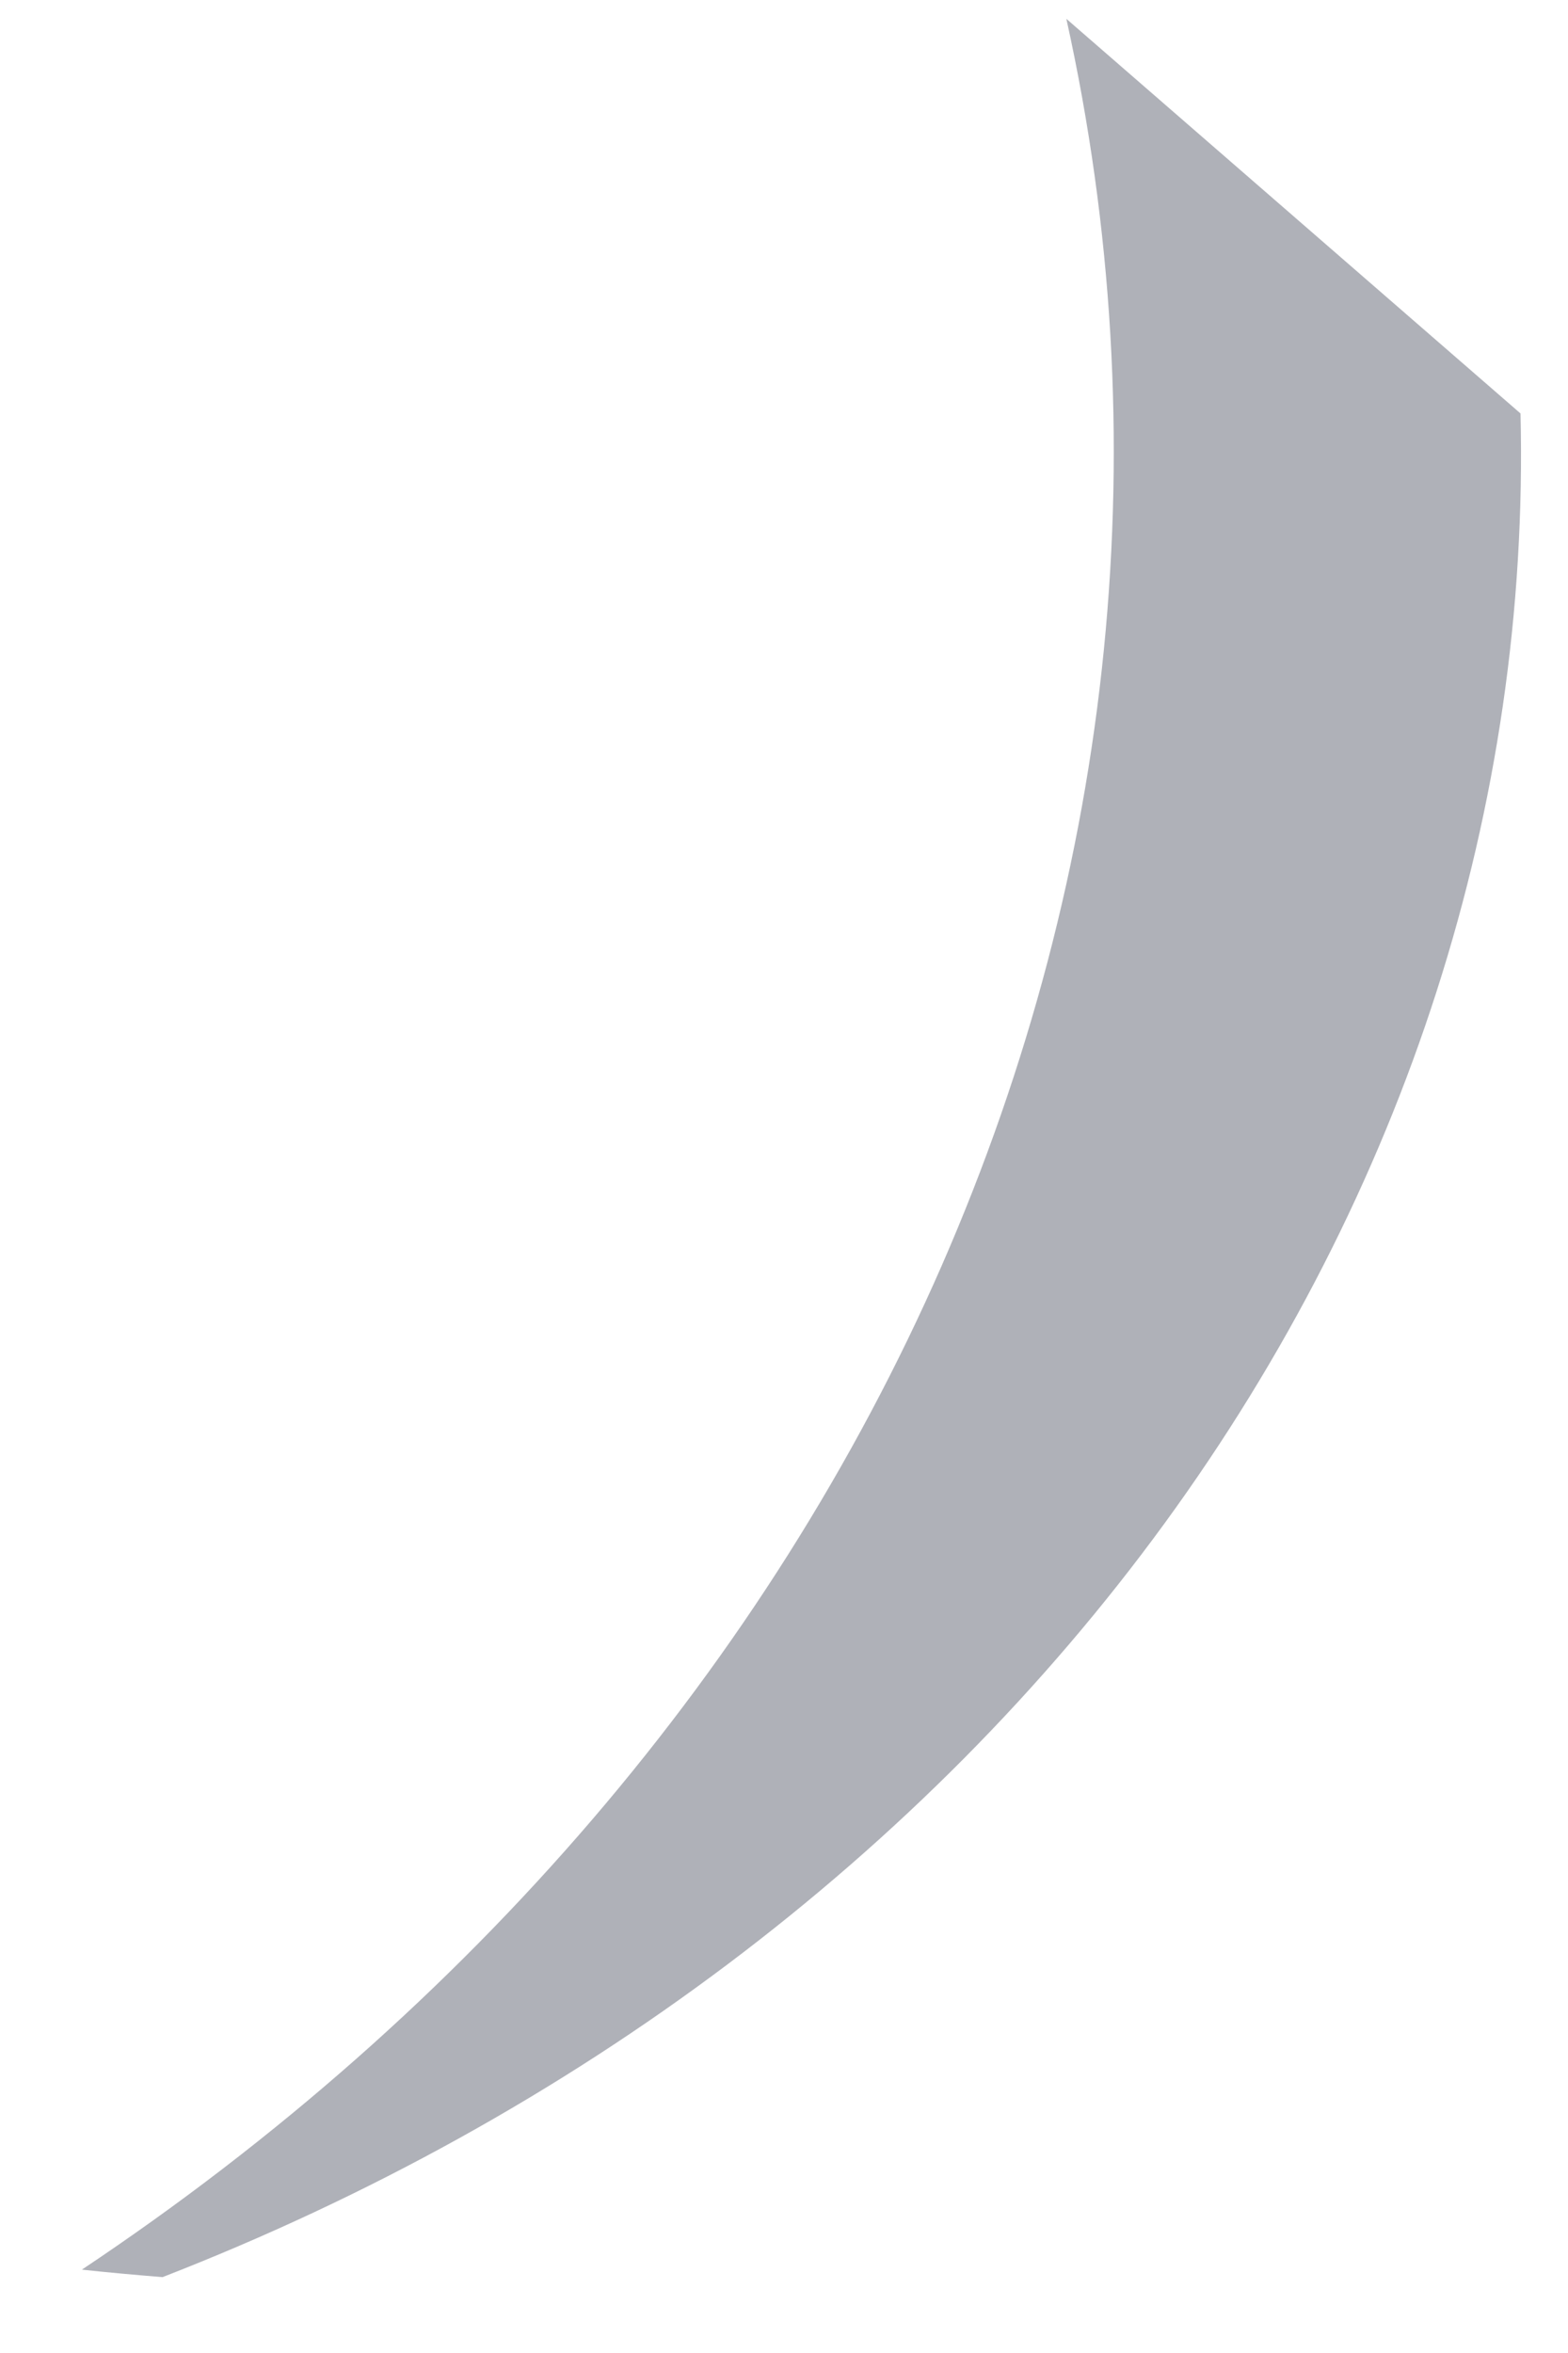 <svg width="14" height="21" viewBox="0 0 14 21" fill="none" xmlns="http://www.w3.org/2000/svg">
<path d="M0.731 20.256C0.969 20.282 1.208 20.303 1.451 20.323C5.13 18.893 8.242 16.552 10.399 13.594C12.555 10.636 13.66 7.191 13.576 3.69L9.521 0.168C10.346 3.895 9.96 7.748 8.408 11.296C6.855 14.844 4.197 17.946 0.731 20.256Z" fill="#AFB1B8"/>
</svg>
